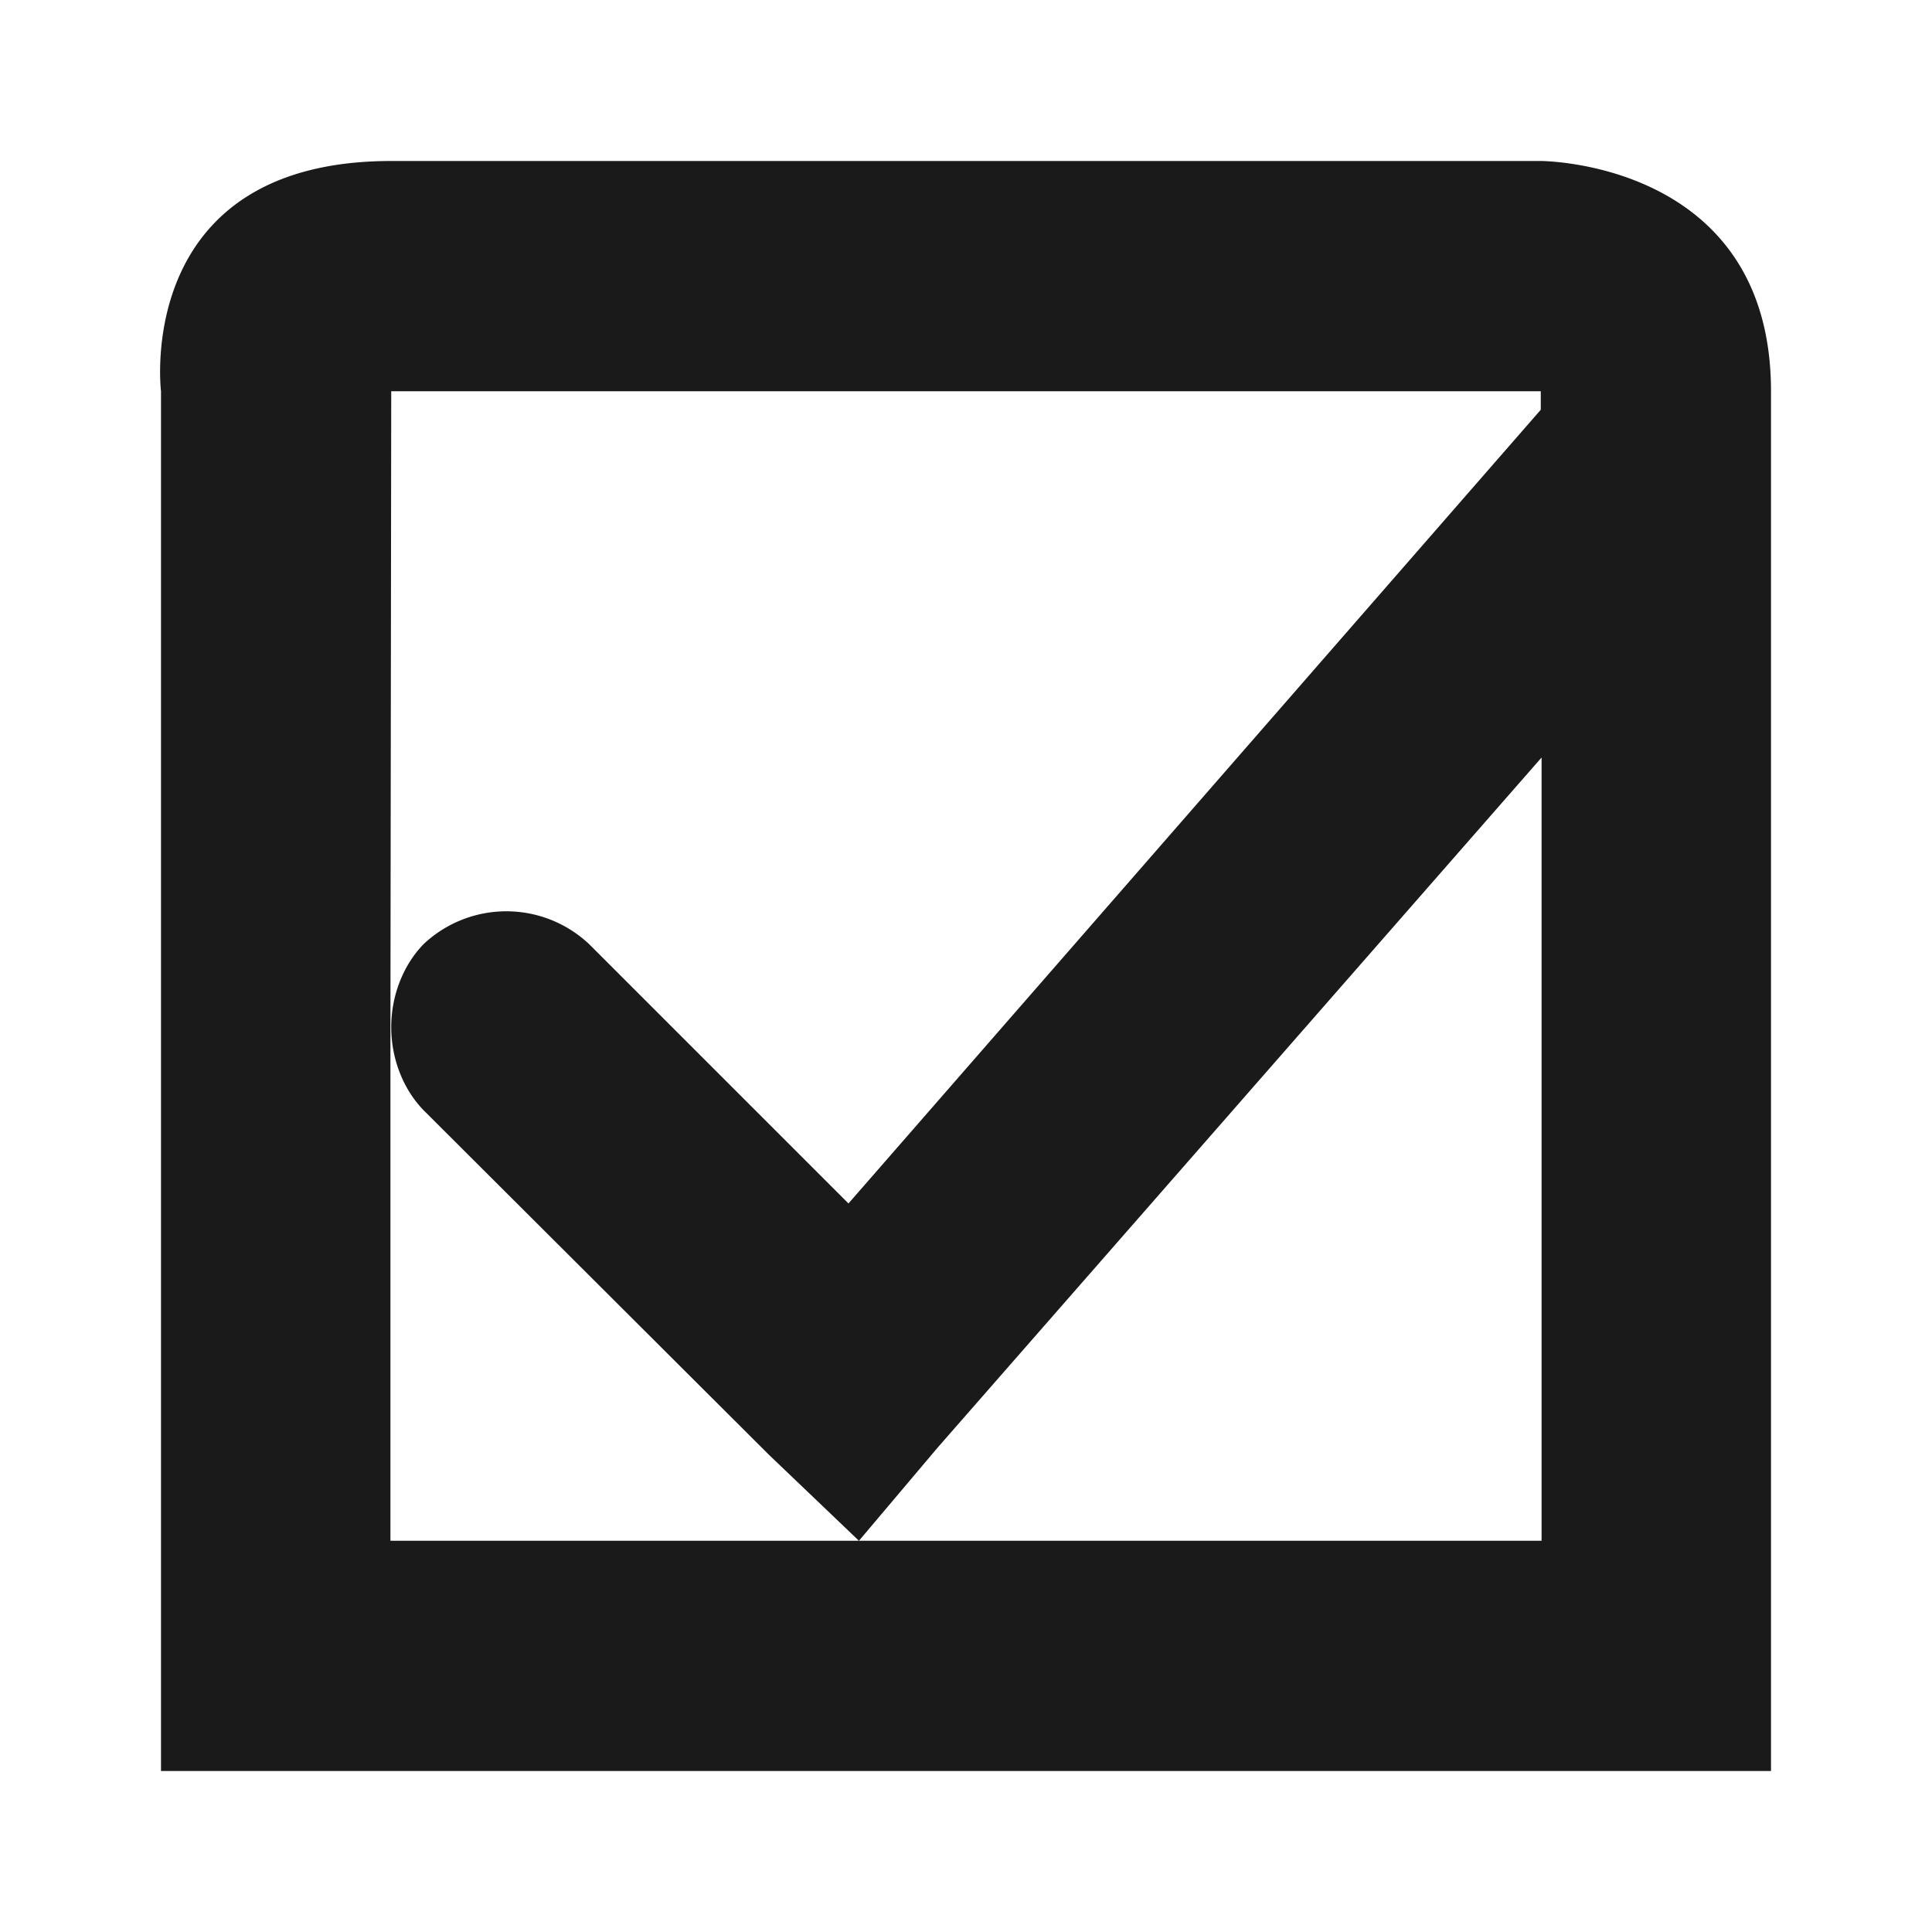 <svg xmlns="http://www.w3.org/2000/svg" width="24" height="24" id="svg7"><defs id="defs3"><style id="current-color-scheme"></style></defs><path d="M4.86 2C1.65 2 2 4.86 2 4.86V22h20V4.86C22 2 19.14 2 19.14 2zm0 2.86h14.28v.23l-8.6 9.86-3.22-3.22a1.5 1.5 0 0 0-2.06 0c-.26.27-.4.65-.4 1.03s.14.76.4 1.03l4.29 4.28 1.12 1.07.98-1.16 7.5-8.57v9.73H4.85v-6.38z" id="path5" color="#dfdfdf" fill="#1a1a1a" stroke-width="1.43"/></svg>